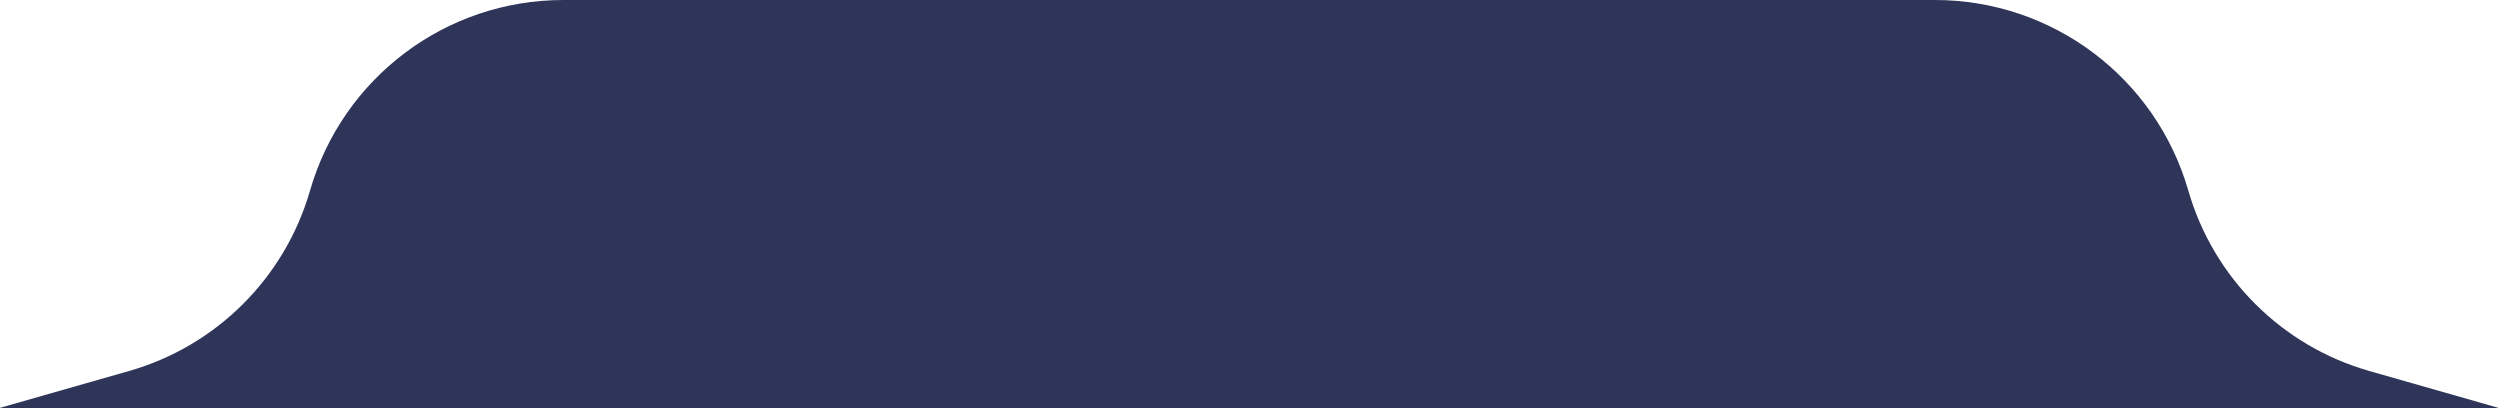 <svg width="710" height="116" viewBox="0 0 710 116" fill="none" xmlns="http://www.w3.org/2000/svg">
<g filter="url(#filter0_b_1_2349)">
<path fill-rule="evenodd" clip-rule="evenodd" d="M36.666 105.357C61.479 98.273 80.896 78.91 88.05 54.117C97.297 22.067 126.631 0 159.988 0L549.542 2.28882e-05C582.899 2.28882e-05 612.233 22.067 621.479 54.117C628.633 78.91 648.049 98.273 672.863 105.357L709.456 115.804C709.568 115.836 709.545 116 709.429 116L605.866 116L605.865 116L103.663 116L0.1 116C-0.016 116 -0.039 115.836 0.073 115.804L36.666 105.357Z" fill="#2E3559" fill-opacity="1"/>
</g>
<defs>
<filter id="filter0_b_1_2349" x="-60" y="-60" width="829.529" height="236" filterUnits="userSpaceOnUse" color-interpolation-filters="sRGB">
<feFlood flood-opacity="0" result="BackgroundImageFix"/>
<feGaussianBlur in="BackgroundImageFix" stdDeviation="30"/>
<feComposite in2="SourceAlpha" operator="in" result="effect1_backgroundBlur_1_2349"/>
<feBlend mode="normal" in="SourceGraphic" in2="effect1_backgroundBlur_1_2349" result="shape"/>
</filter>
</defs>
</svg>
